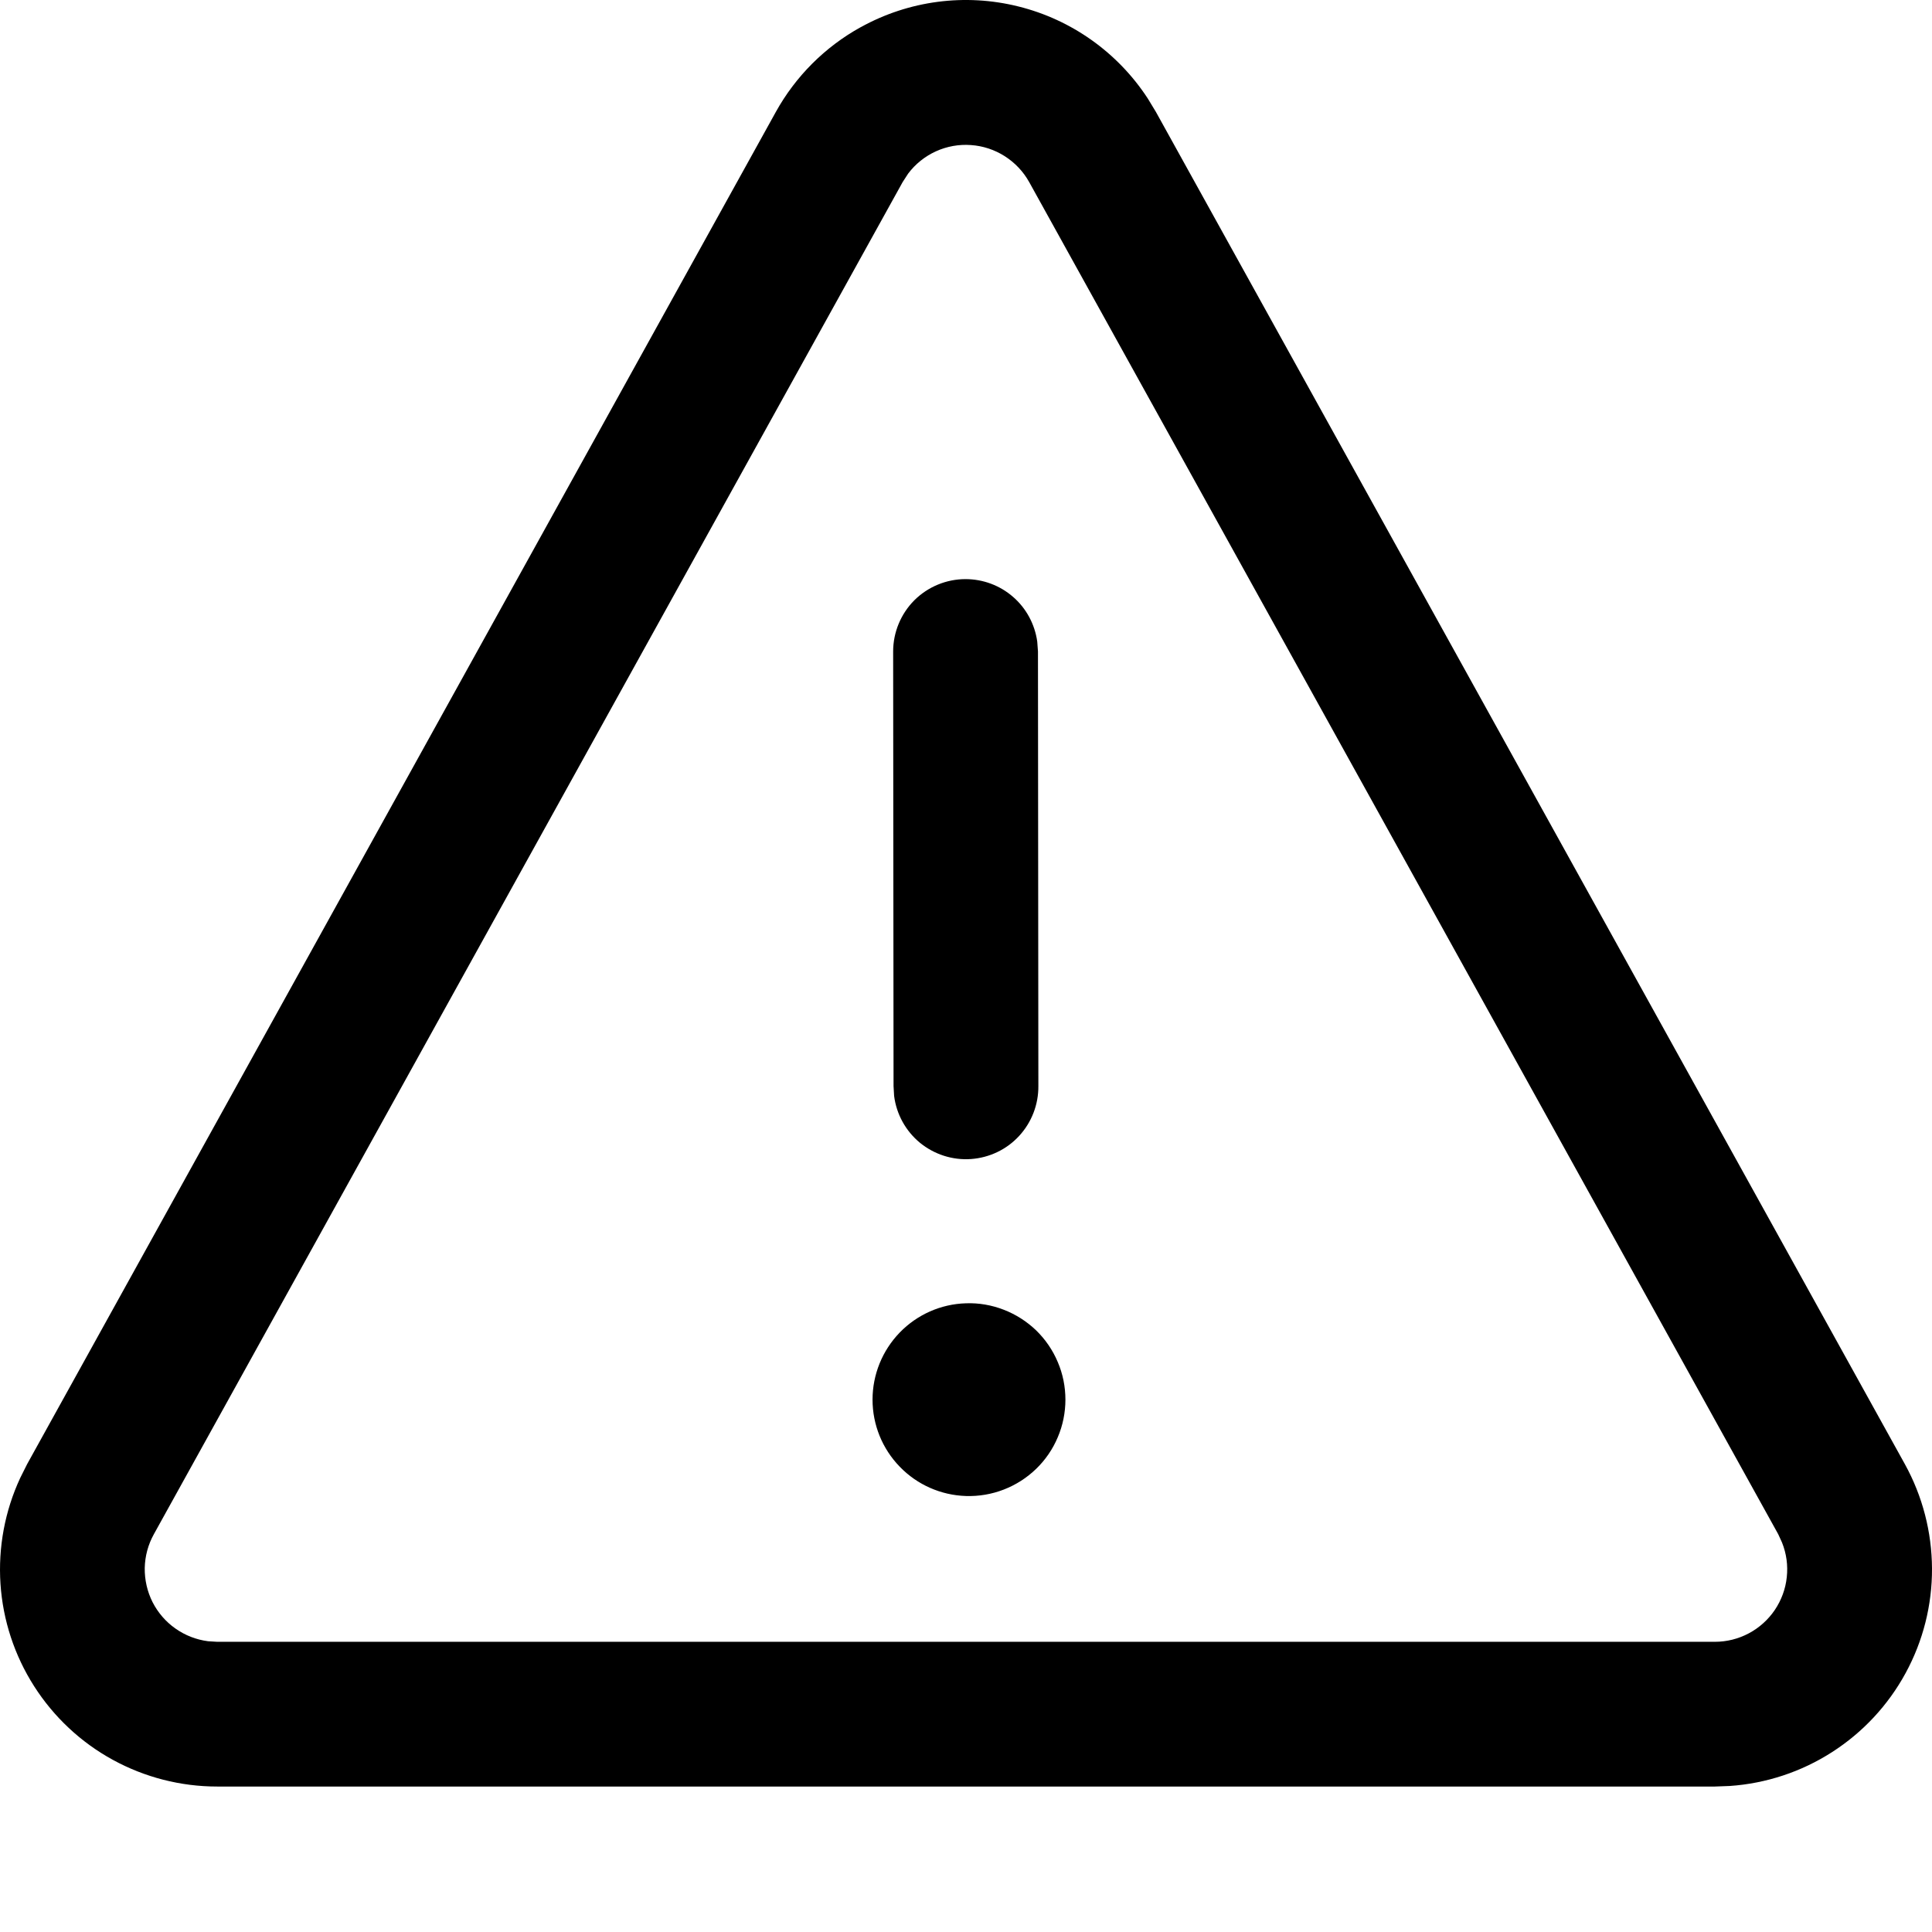 <svg width="24" height="24" viewBox="0 0 24 24" fill="none" xmlns="http://www.w3.org/2000/svg">
<path d="M10.692 0.338C11.289 0.007 11.989 -0.085 12.65 0.08C13.312 0.244 13.887 0.654 14.259 1.225L14.359 1.39L23.663 18.188C23.882 18.585 23.998 19.031 24 19.485C24.002 19.939 23.889 20.386 23.672 20.784C23.455 21.183 23.141 21.52 22.759 21.765C22.378 22.01 21.94 22.155 21.488 22.186L21.303 22.193H2.698C2.245 22.193 1.799 22.079 1.401 21.861C1.004 21.644 0.668 21.329 0.424 20.947C0.18 20.565 0.036 20.128 0.006 19.676C-0.024 19.224 0.06 18.771 0.251 18.36L0.337 18.188L9.638 1.39C9.883 0.948 10.248 0.583 10.691 0.338H10.692ZM22.09 19.059L12.785 2.262C12.712 2.131 12.608 2.021 12.481 1.94C12.355 1.86 12.211 1.812 12.061 1.802C11.912 1.791 11.762 1.818 11.626 1.88C11.49 1.942 11.371 2.037 11.281 2.157L11.213 2.262L1.911 19.059C1.84 19.187 1.801 19.331 1.798 19.478C1.796 19.625 1.829 19.771 1.895 19.902C1.962 20.033 2.059 20.146 2.179 20.23C2.299 20.315 2.438 20.369 2.584 20.388L2.698 20.395H21.303C21.45 20.395 21.594 20.359 21.724 20.29C21.854 20.221 21.965 20.121 22.047 20C22.129 19.878 22.181 19.738 22.196 19.592C22.212 19.446 22.192 19.299 22.137 19.162L22.09 19.059L12.785 2.262L22.09 19.059V19.059ZM11.999 16.19C12.16 16.184 12.319 16.212 12.469 16.27C12.619 16.328 12.755 16.415 12.871 16.526C12.986 16.638 13.078 16.772 13.14 16.92C13.203 17.067 13.235 17.226 13.235 17.387C13.235 17.547 13.203 17.706 13.14 17.854C13.078 18.002 12.986 18.136 12.871 18.247C12.755 18.359 12.619 18.446 12.469 18.504C12.319 18.562 12.16 18.589 11.999 18.584C11.688 18.574 11.393 18.444 11.177 18.22C10.96 17.997 10.839 17.698 10.839 17.387C10.839 17.076 10.96 16.777 11.177 16.553C11.393 16.33 11.688 16.199 11.999 16.19V16.19ZM11.993 7.194C12.211 7.194 12.421 7.272 12.585 7.415C12.749 7.557 12.855 7.755 12.885 7.97L12.894 8.092L12.899 13.49C12.901 13.72 12.816 13.942 12.66 14.111C12.505 14.28 12.29 14.382 12.061 14.398C11.832 14.414 11.606 14.341 11.428 14.196C11.251 14.05 11.136 13.842 11.107 13.614L11.1 13.492L11.095 8.093C11.095 7.855 11.19 7.626 11.358 7.457C11.527 7.289 11.756 7.194 11.994 7.194H11.993Z" fill="black"/>
</svg>

